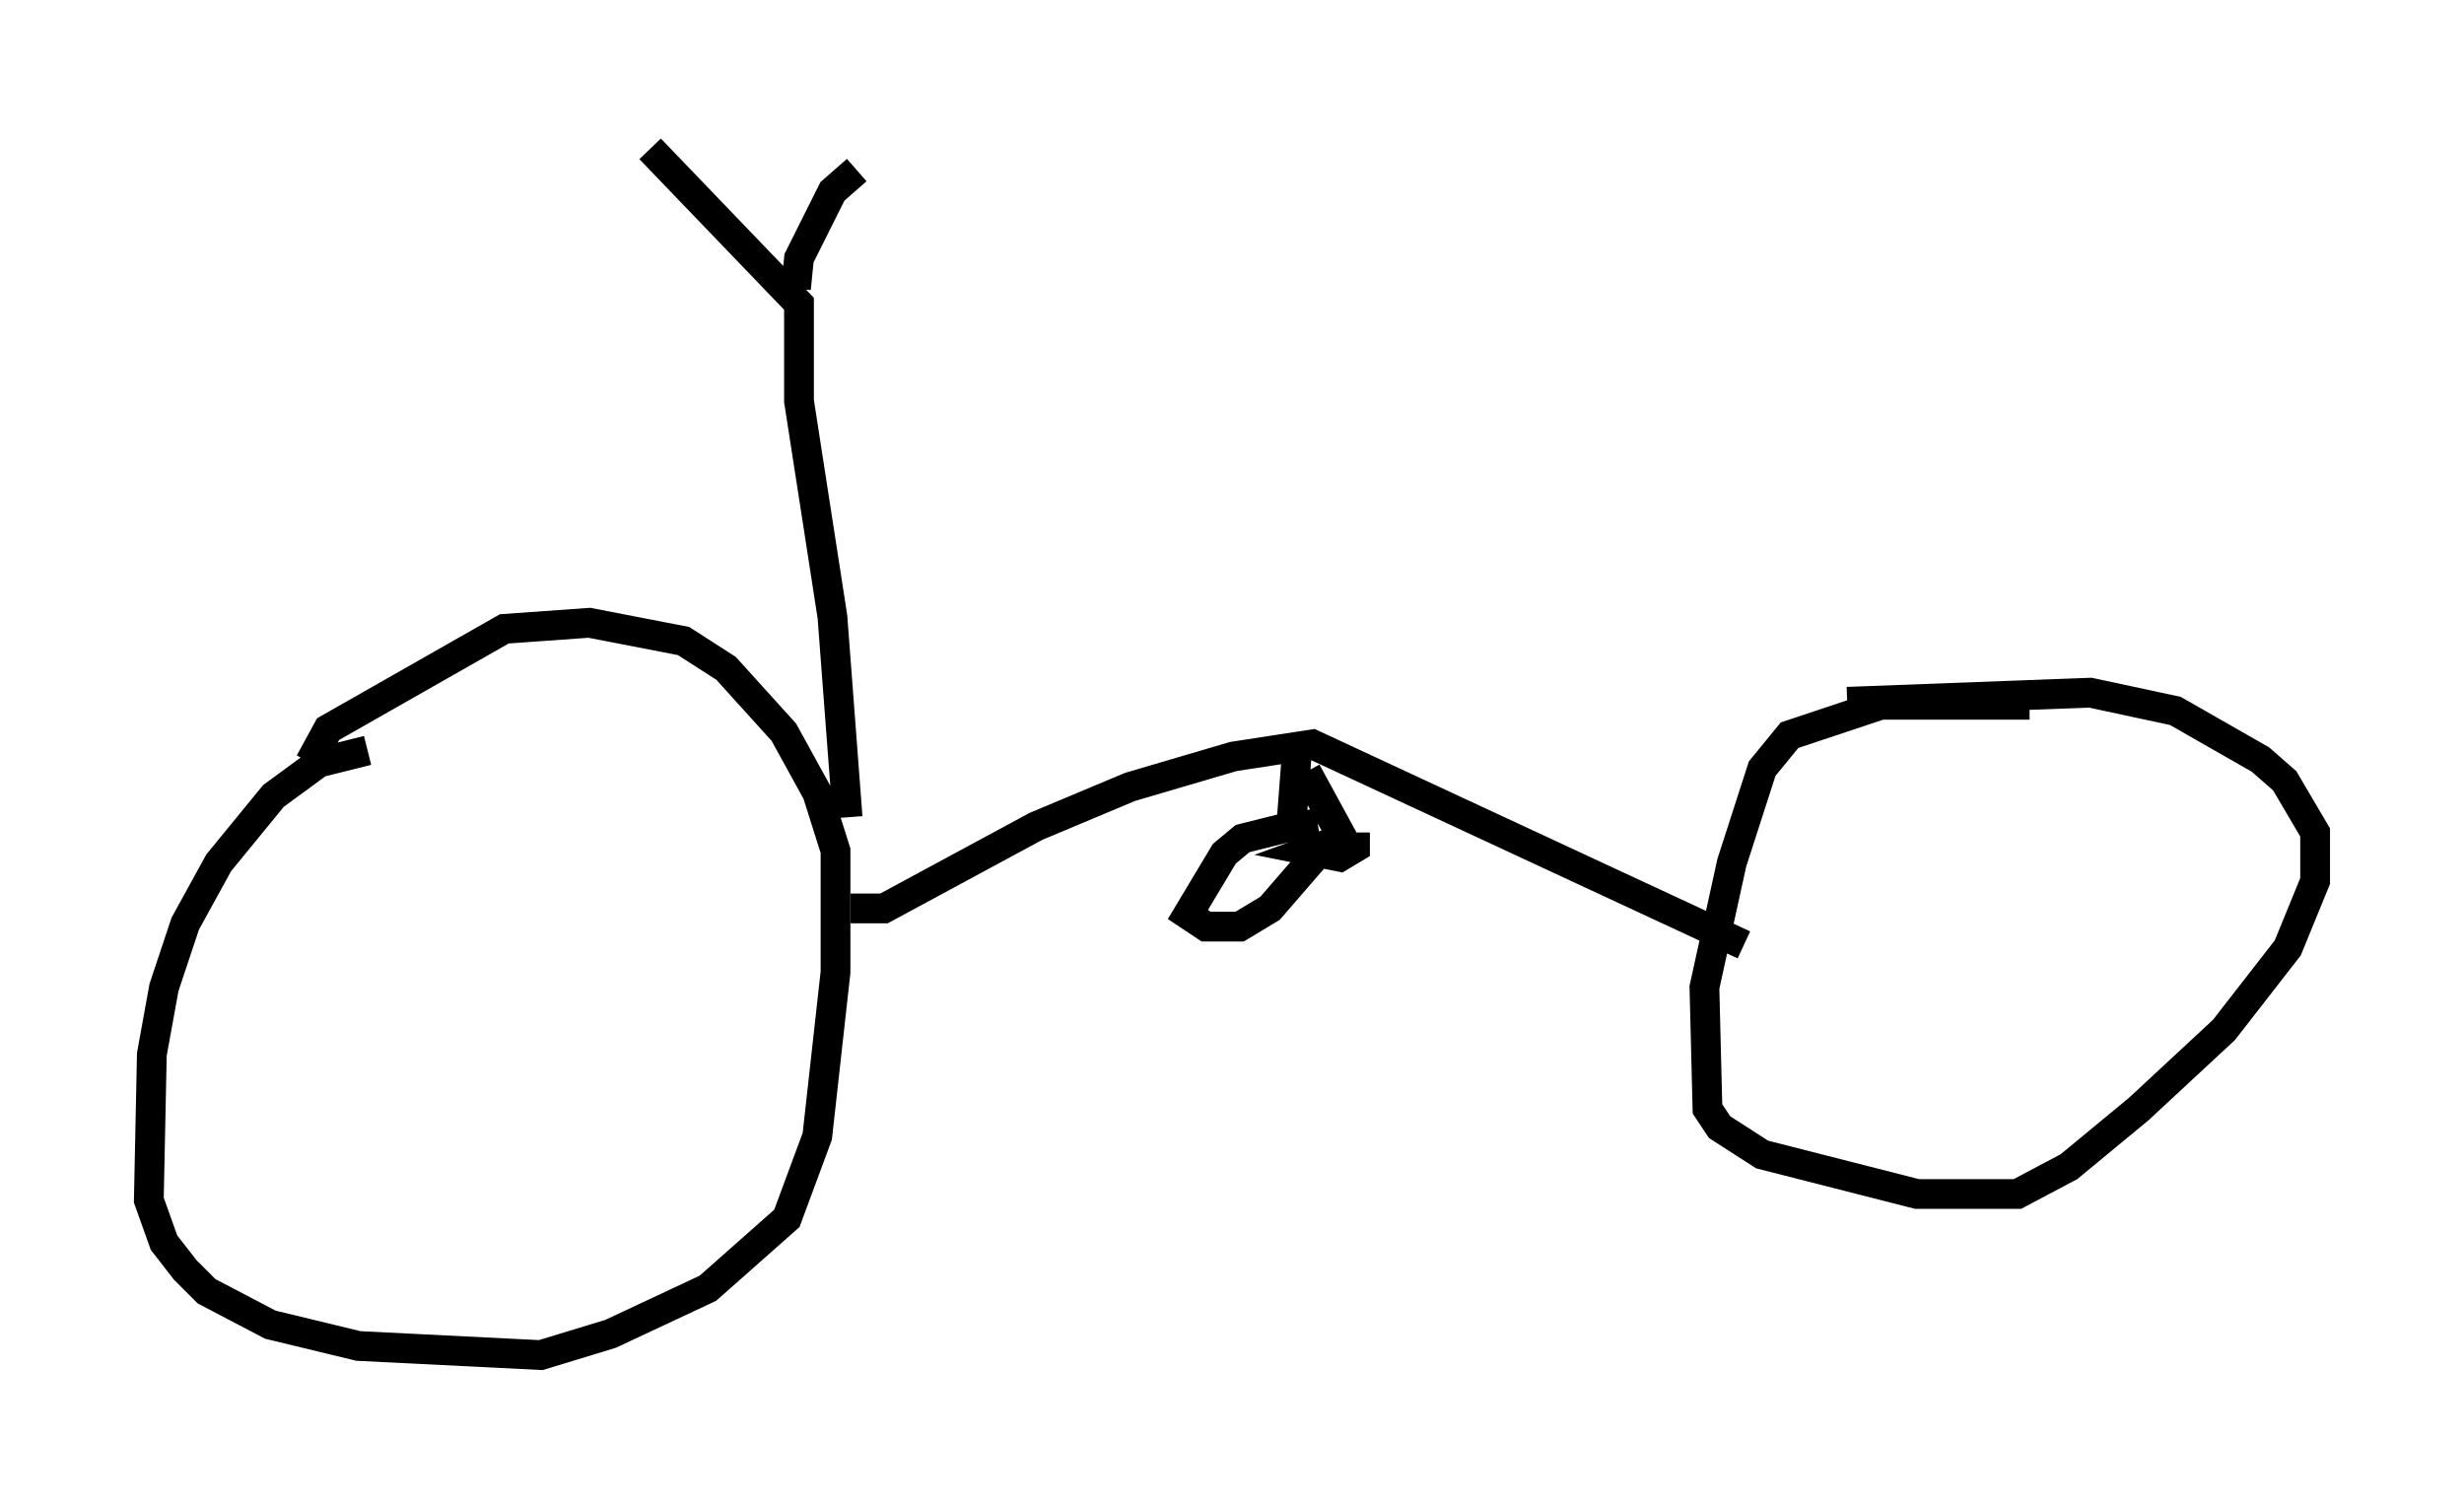 <?xml version="1.0" encoding="utf-8" ?>
<svg baseProfile="full" height="50.528" version="1.1" width="82.786" xmlns="http://www.w3.org/2000/svg" xmlns:ev="http://www.w3.org/2001/xml-events" xmlns:xlink="http://www.w3.org/1999/xlink"><defs /><rect fill="white" height="50.528" width="82.786" x="0" y="0" /><path d="M15.923, 25.213 m-3.573, 0.0 l-1.633, 0.408 -1.531, 1.123 l-1.838, 2.246 -1.123, 2.042 l-0.715, 2.144 -0.408, 2.246 l-0.102, 4.9 0.51, 1.429 l0.715, 0.919 0.715, 0.715 l2.144, 1.123 2.96, 0.715 l6.125, 0.306 2.348, -0.715 l3.267, -1.531 2.654, -2.348 l1.021, -2.756 0.613, -5.513 l0.0, -4.083 -0.613, -1.94 l-1.123, -2.042 -1.94, -2.144 l-1.429, -0.919 -3.165, -0.613 l-2.858, 0.204 -5.921, 3.369 l-0.613, 1.123 m57.78, -1.94 l-5.002, 0.0 -3.063, 1.021 l-0.919, 1.123 -1.021, 3.165 l-0.919, 4.185 0.102, 4.083 l0.408, 0.613 1.429, 0.919 l5.206, 1.327 3.369, 0.0 l1.735, -0.919 2.348, -1.94 l2.858, -2.654 2.144, -2.756 l0.919, -2.246 0.0, -1.633 l-1.021, -1.735 -0.817, -0.715 l-2.858, -1.633 -2.858, -0.613 l-8.167, 0.306 m-33.484, 6.942 l1.123, 0.0 5.104, -2.756 l3.165, -1.327 3.471, -1.021 l2.654, -0.408 14.496, 6.738 m-15.006, -6.635 l-0.204, 2.654 -1.633, 0.408 l-0.613, 0.51 -1.225, 2.042 l0.613, 0.408 1.123, 0.0 l1.021, -0.613 1.327, -1.531 l-0.306, -1.735 m0.204, -1.327 l1.225, 2.246 -1.123, 0.408 l1.021, 0.204 0.51, -0.306 l0.0, -0.51 m-17.048, -0.51 l-0.51, -6.738 -1.123, -7.248 l0.0, -3.267 -5.002, -5.206 m4.9, 4.696 l0.102, -1.021 1.123, -2.246 l0.817, -0.715 " fill="none" stroke="black" stroke-width="1" /></svg>